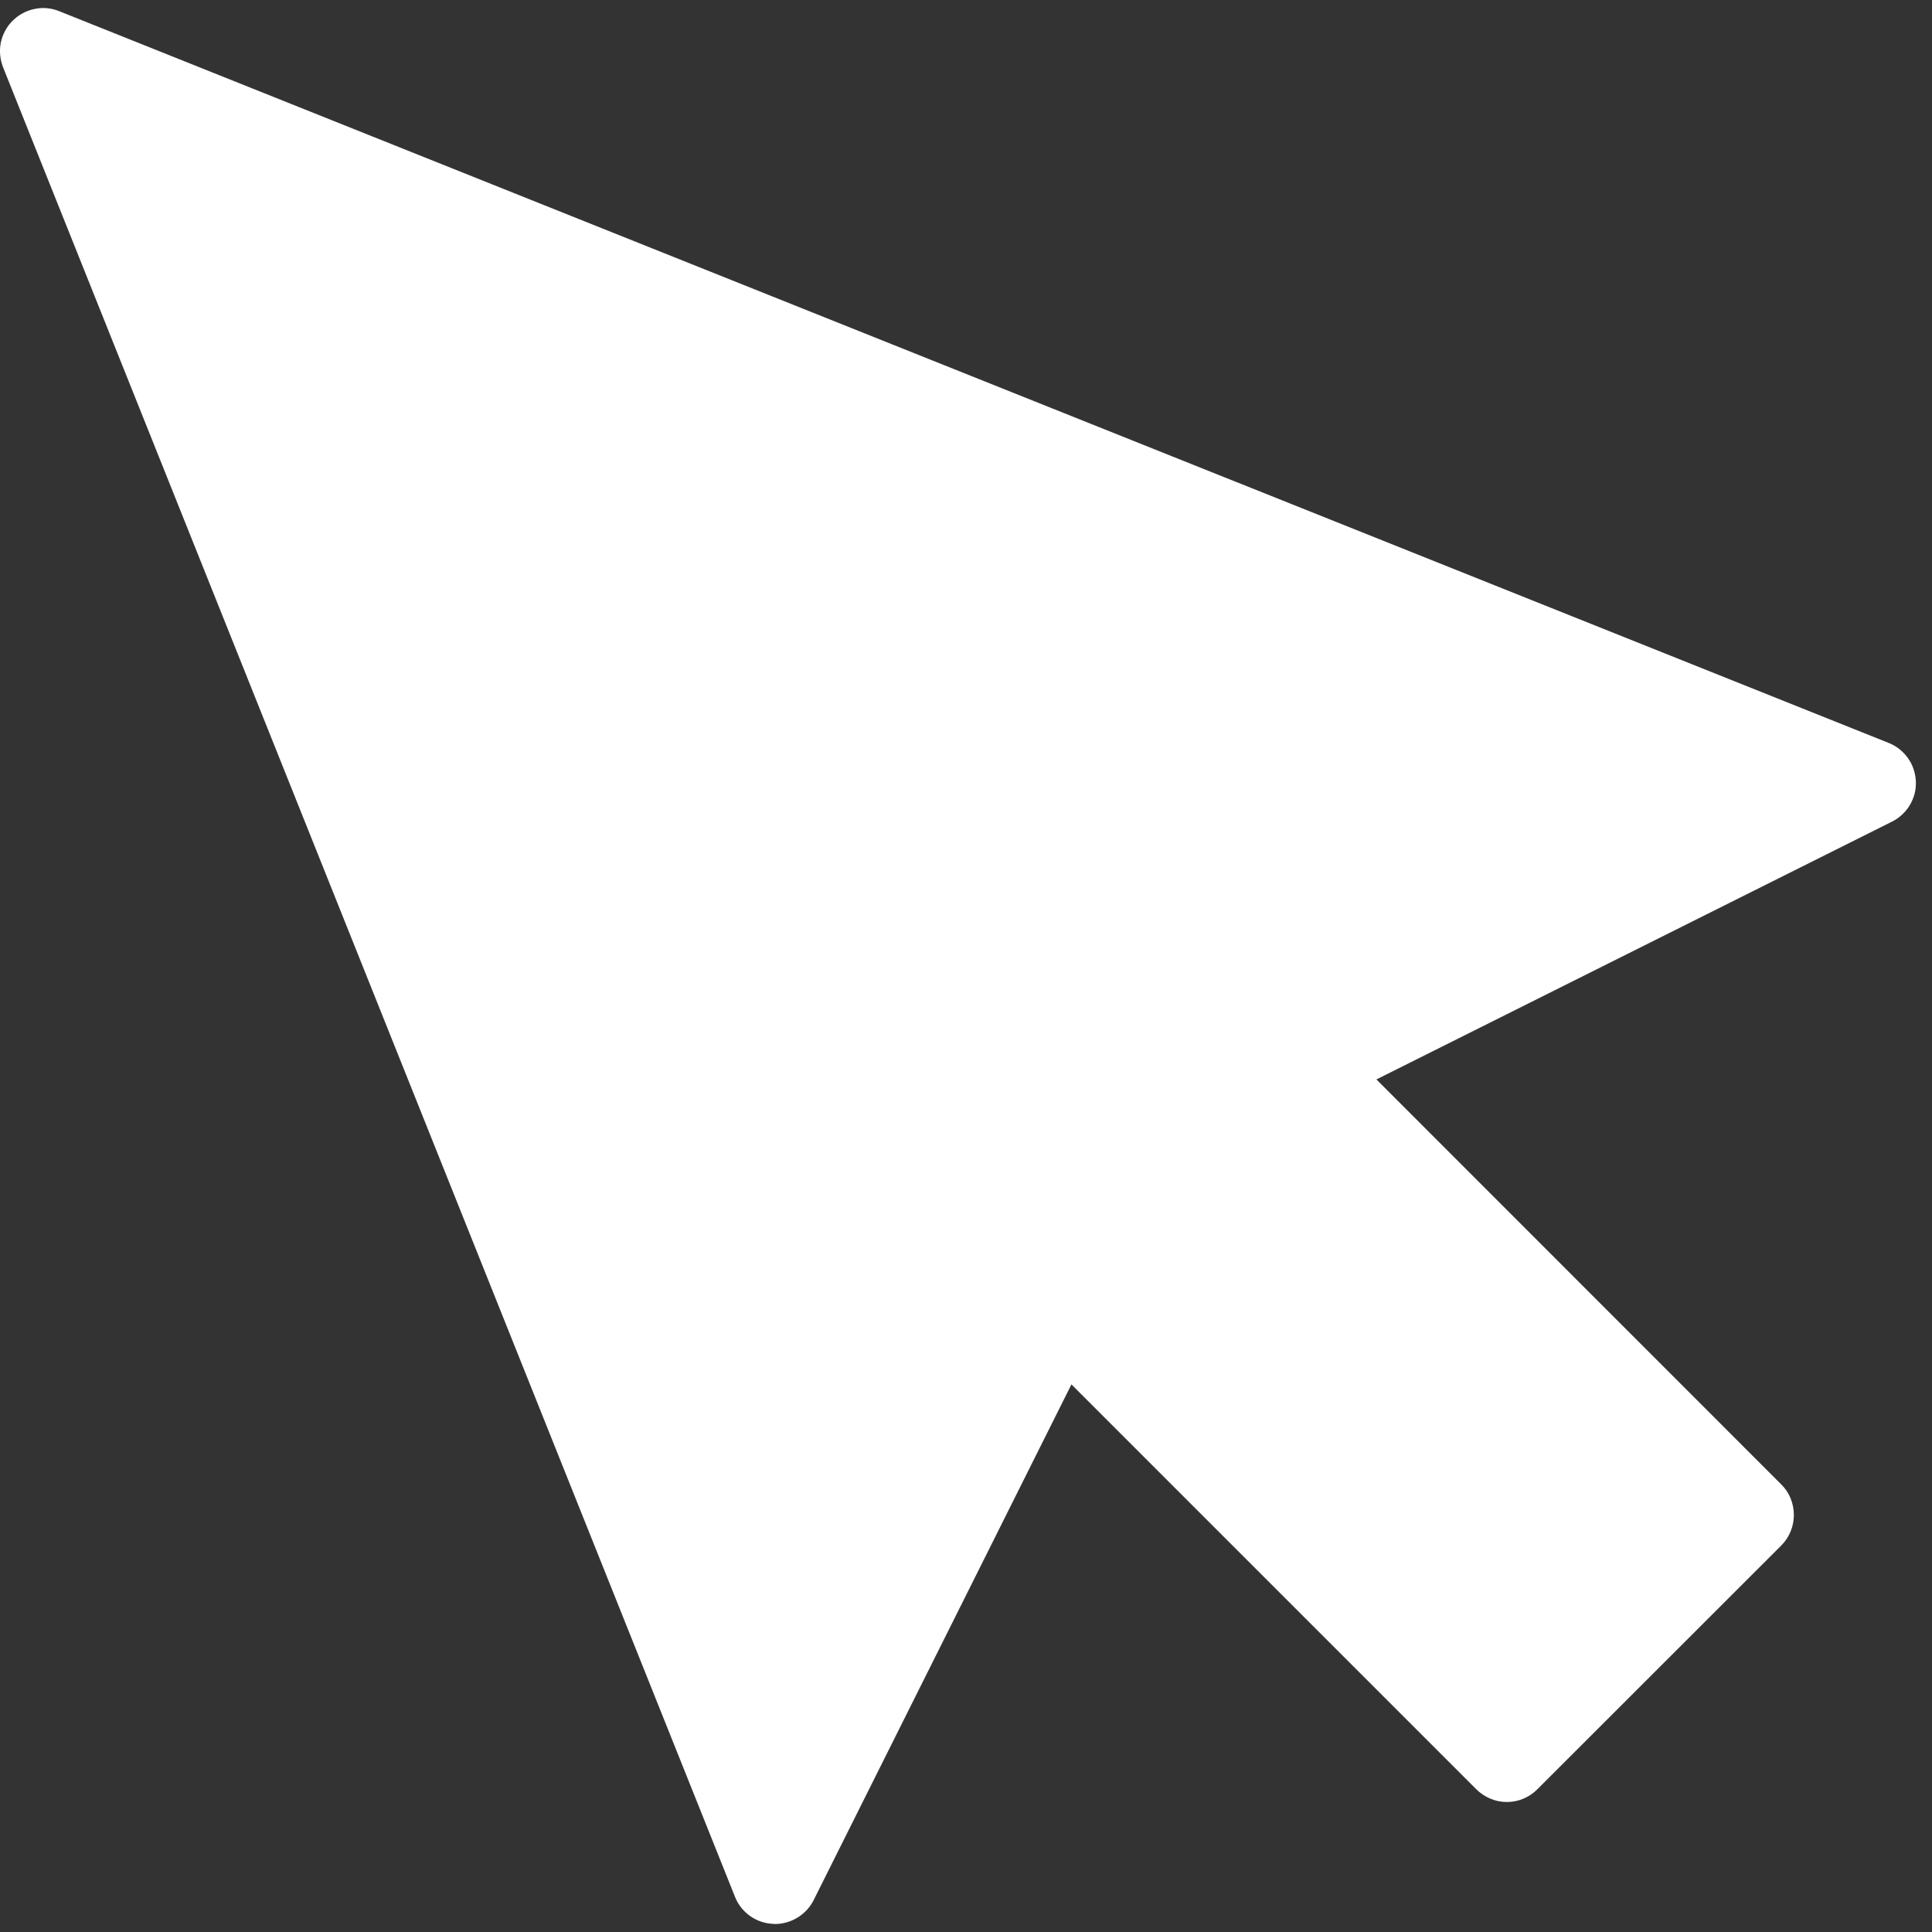 <svg width="14" height="14" viewBox="0 0 14 14" fill="none" xmlns="http://www.w3.org/2000/svg">
<rect x="0" y="0" width="14" height="14" fill="#333333" stroke="none"/>
<path d="M13.687 5.384L0.429 0.081C0.372 0.058 0.31 0.052 0.25 0.065C0.19 0.077 0.135 0.107 0.092 0.15C0.048 0.193 0.019 0.248 0.006 0.308C-0.006 0.368 -0 0.43 0.022 0.487L5.326 13.745C5.348 13.801 5.386 13.849 5.435 13.884C5.485 13.919 5.543 13.939 5.603 13.941L5.616 13.942C5.674 13.942 5.731 13.925 5.78 13.895C5.83 13.864 5.87 13.821 5.896 13.769L7.764 10.032L10.698 12.966C10.727 12.995 10.762 13.018 10.8 13.034C10.838 13.05 10.878 13.058 10.919 13.058C10.96 13.058 11.001 13.05 11.039 13.034C11.077 13.018 11.111 12.995 11.14 12.966L12.908 11.199C12.967 11.14 12.999 11.06 12.999 10.978C12.999 10.895 12.967 10.815 12.908 10.757L9.974 7.822L13.71 5.954C13.764 5.927 13.809 5.885 13.84 5.833C13.871 5.781 13.886 5.721 13.883 5.661C13.88 5.601 13.861 5.543 13.826 5.494C13.791 5.445 13.743 5.406 13.687 5.384Z" fill="white"/>
</svg>
